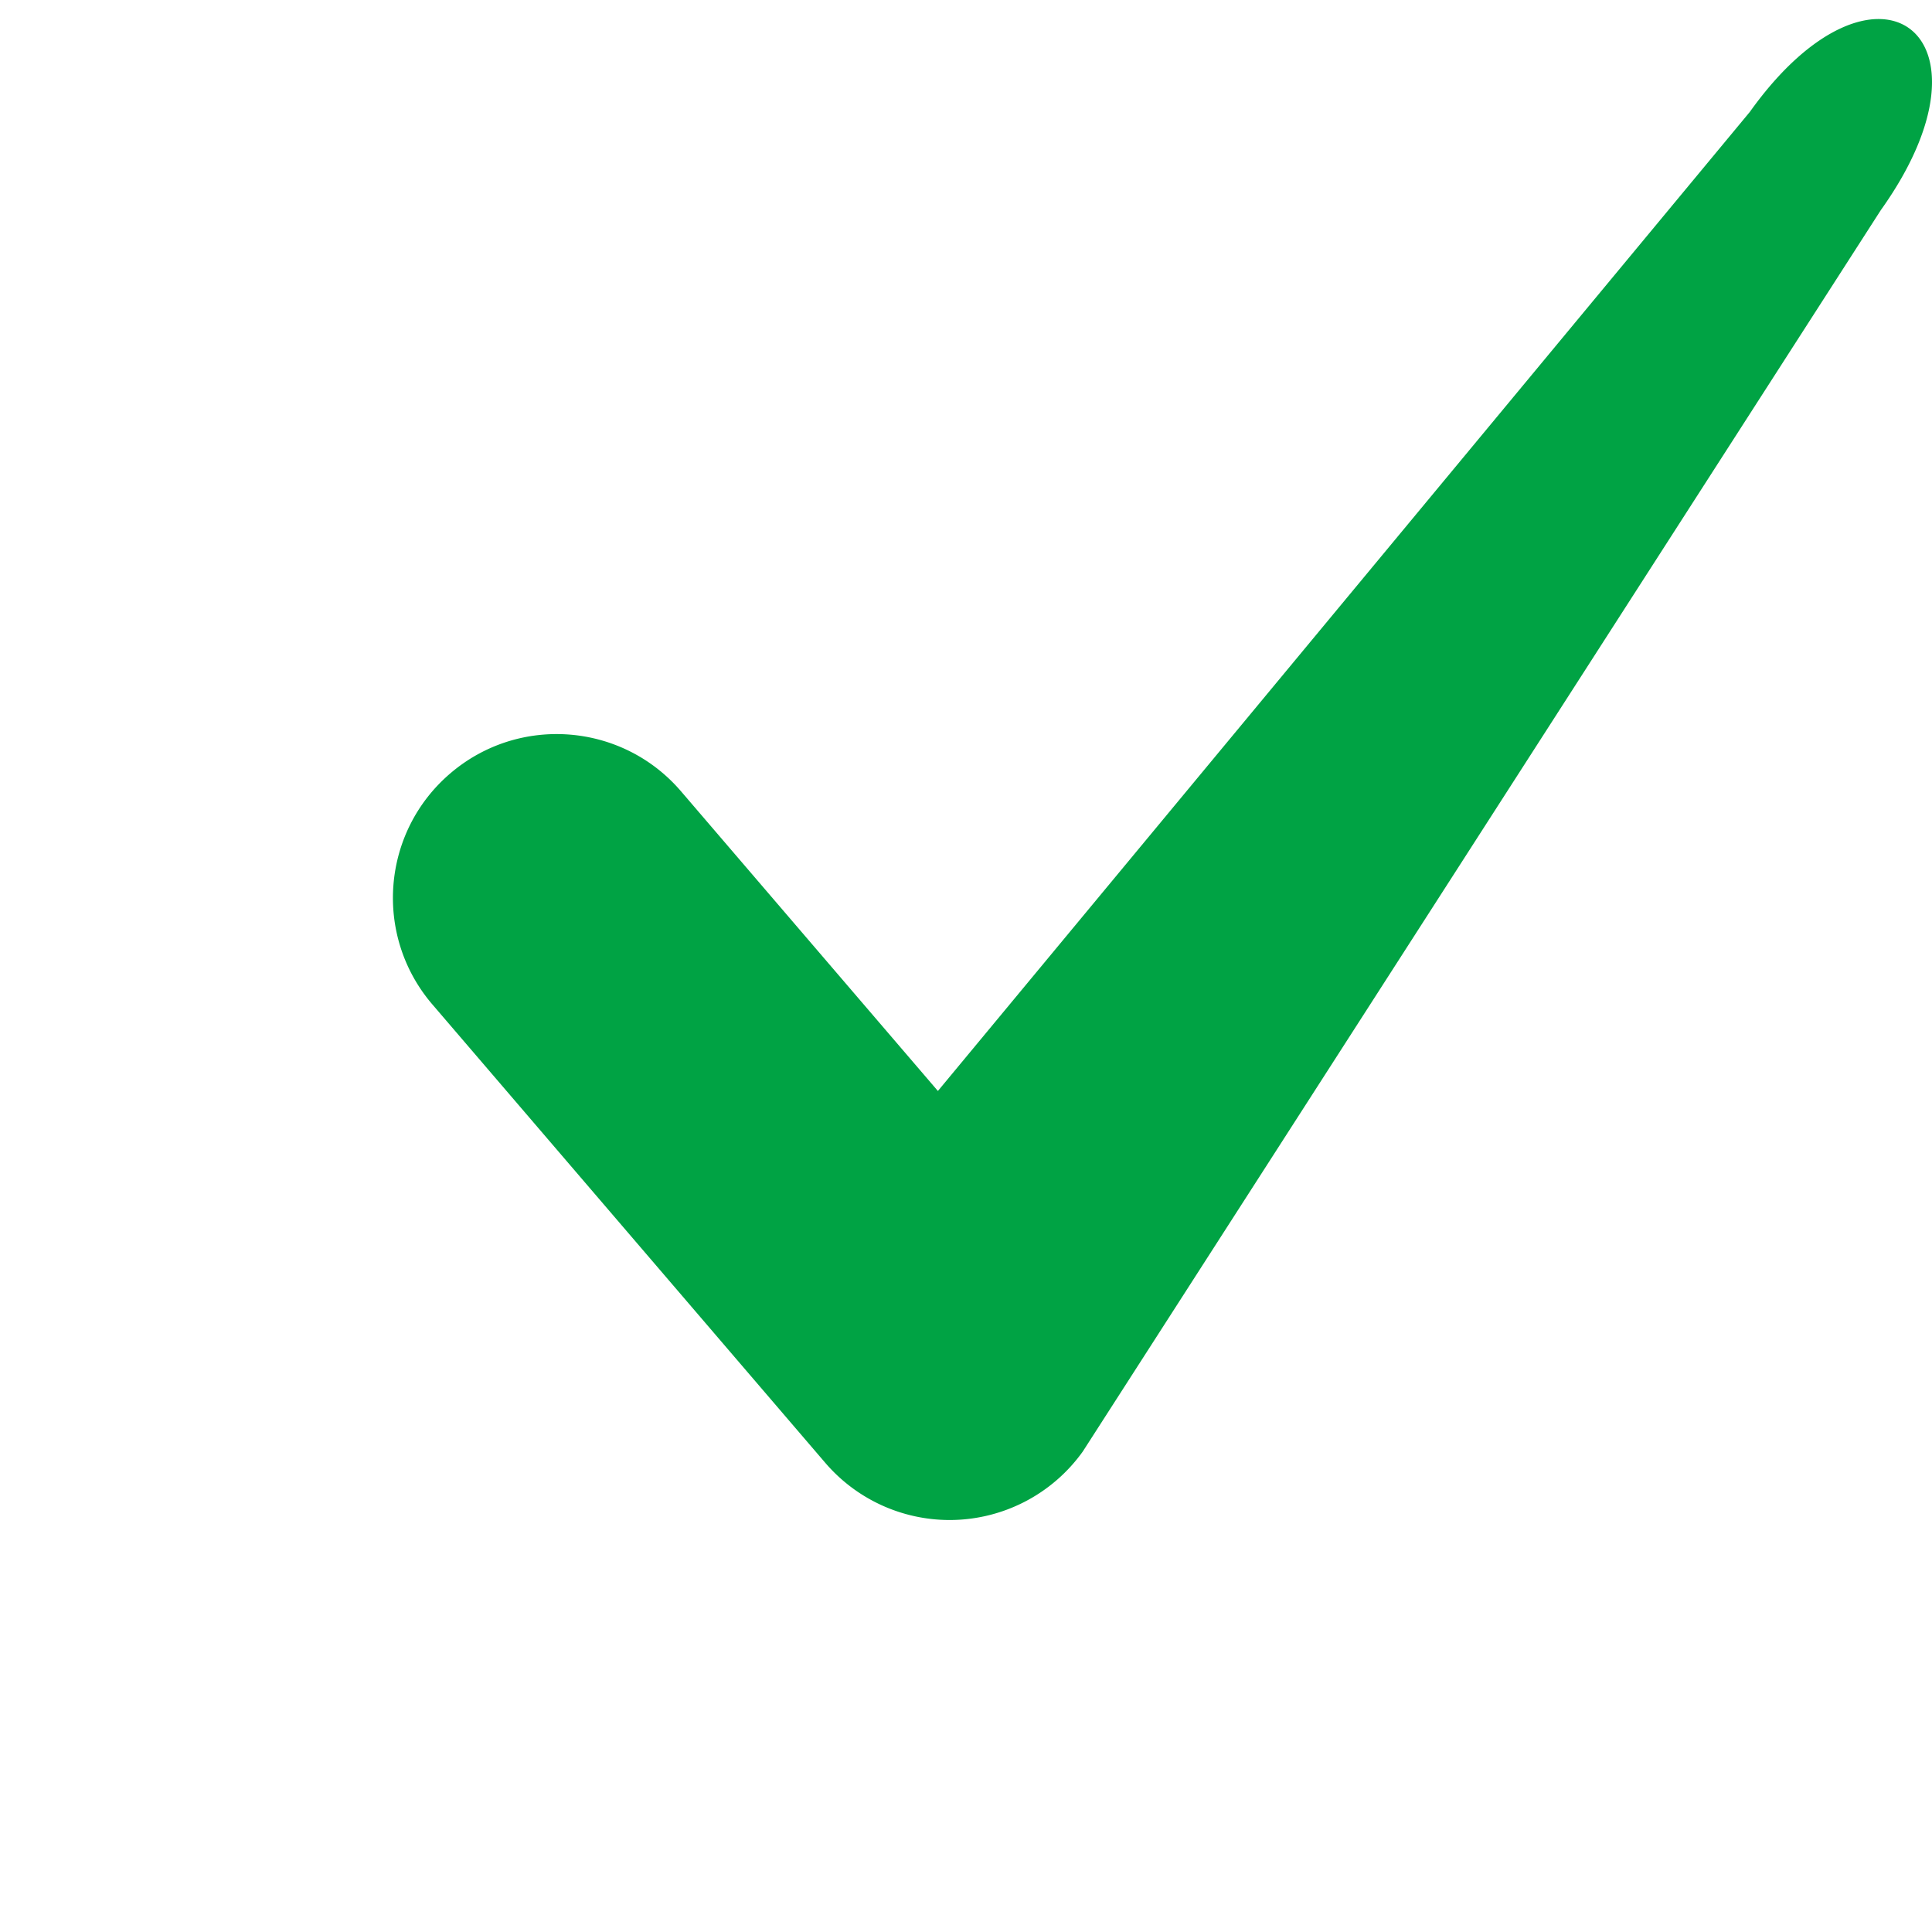 <svg xmlns="http://www.w3.org/2000/svg" viewBox="0 0 444.237 444.237">
  <path d="M376.471 439.859H45.176C20.262 439.859 0 419.597 0 394.682V93.506C0 68.591 20.262 48.33 45.176 48.33H376.47c24.915 0 45.176 20.262 45.176 45.176v301.176c.001 24.915-20.261 45.177-45.175 45.177zM60.235 379.623h301.176V108.565H60.235v271.058z" fill="transparent"/>
  <path d="M218.353 349.506a37.665 37.665 0 01-28.589-13.146L99.411 230.948c-13.53-15.789-11.701-39.552 4.088-53.082 15.782-13.545 39.544-11.716 53.09 4.081l59.068 68.909L402.342 25.741c28.898-40.478 59.144-18.063 30.118 22.588l-183.477 285.41a37.661 37.661 0 01-30.63 15.767z" fill="#00a344"/>
</svg>